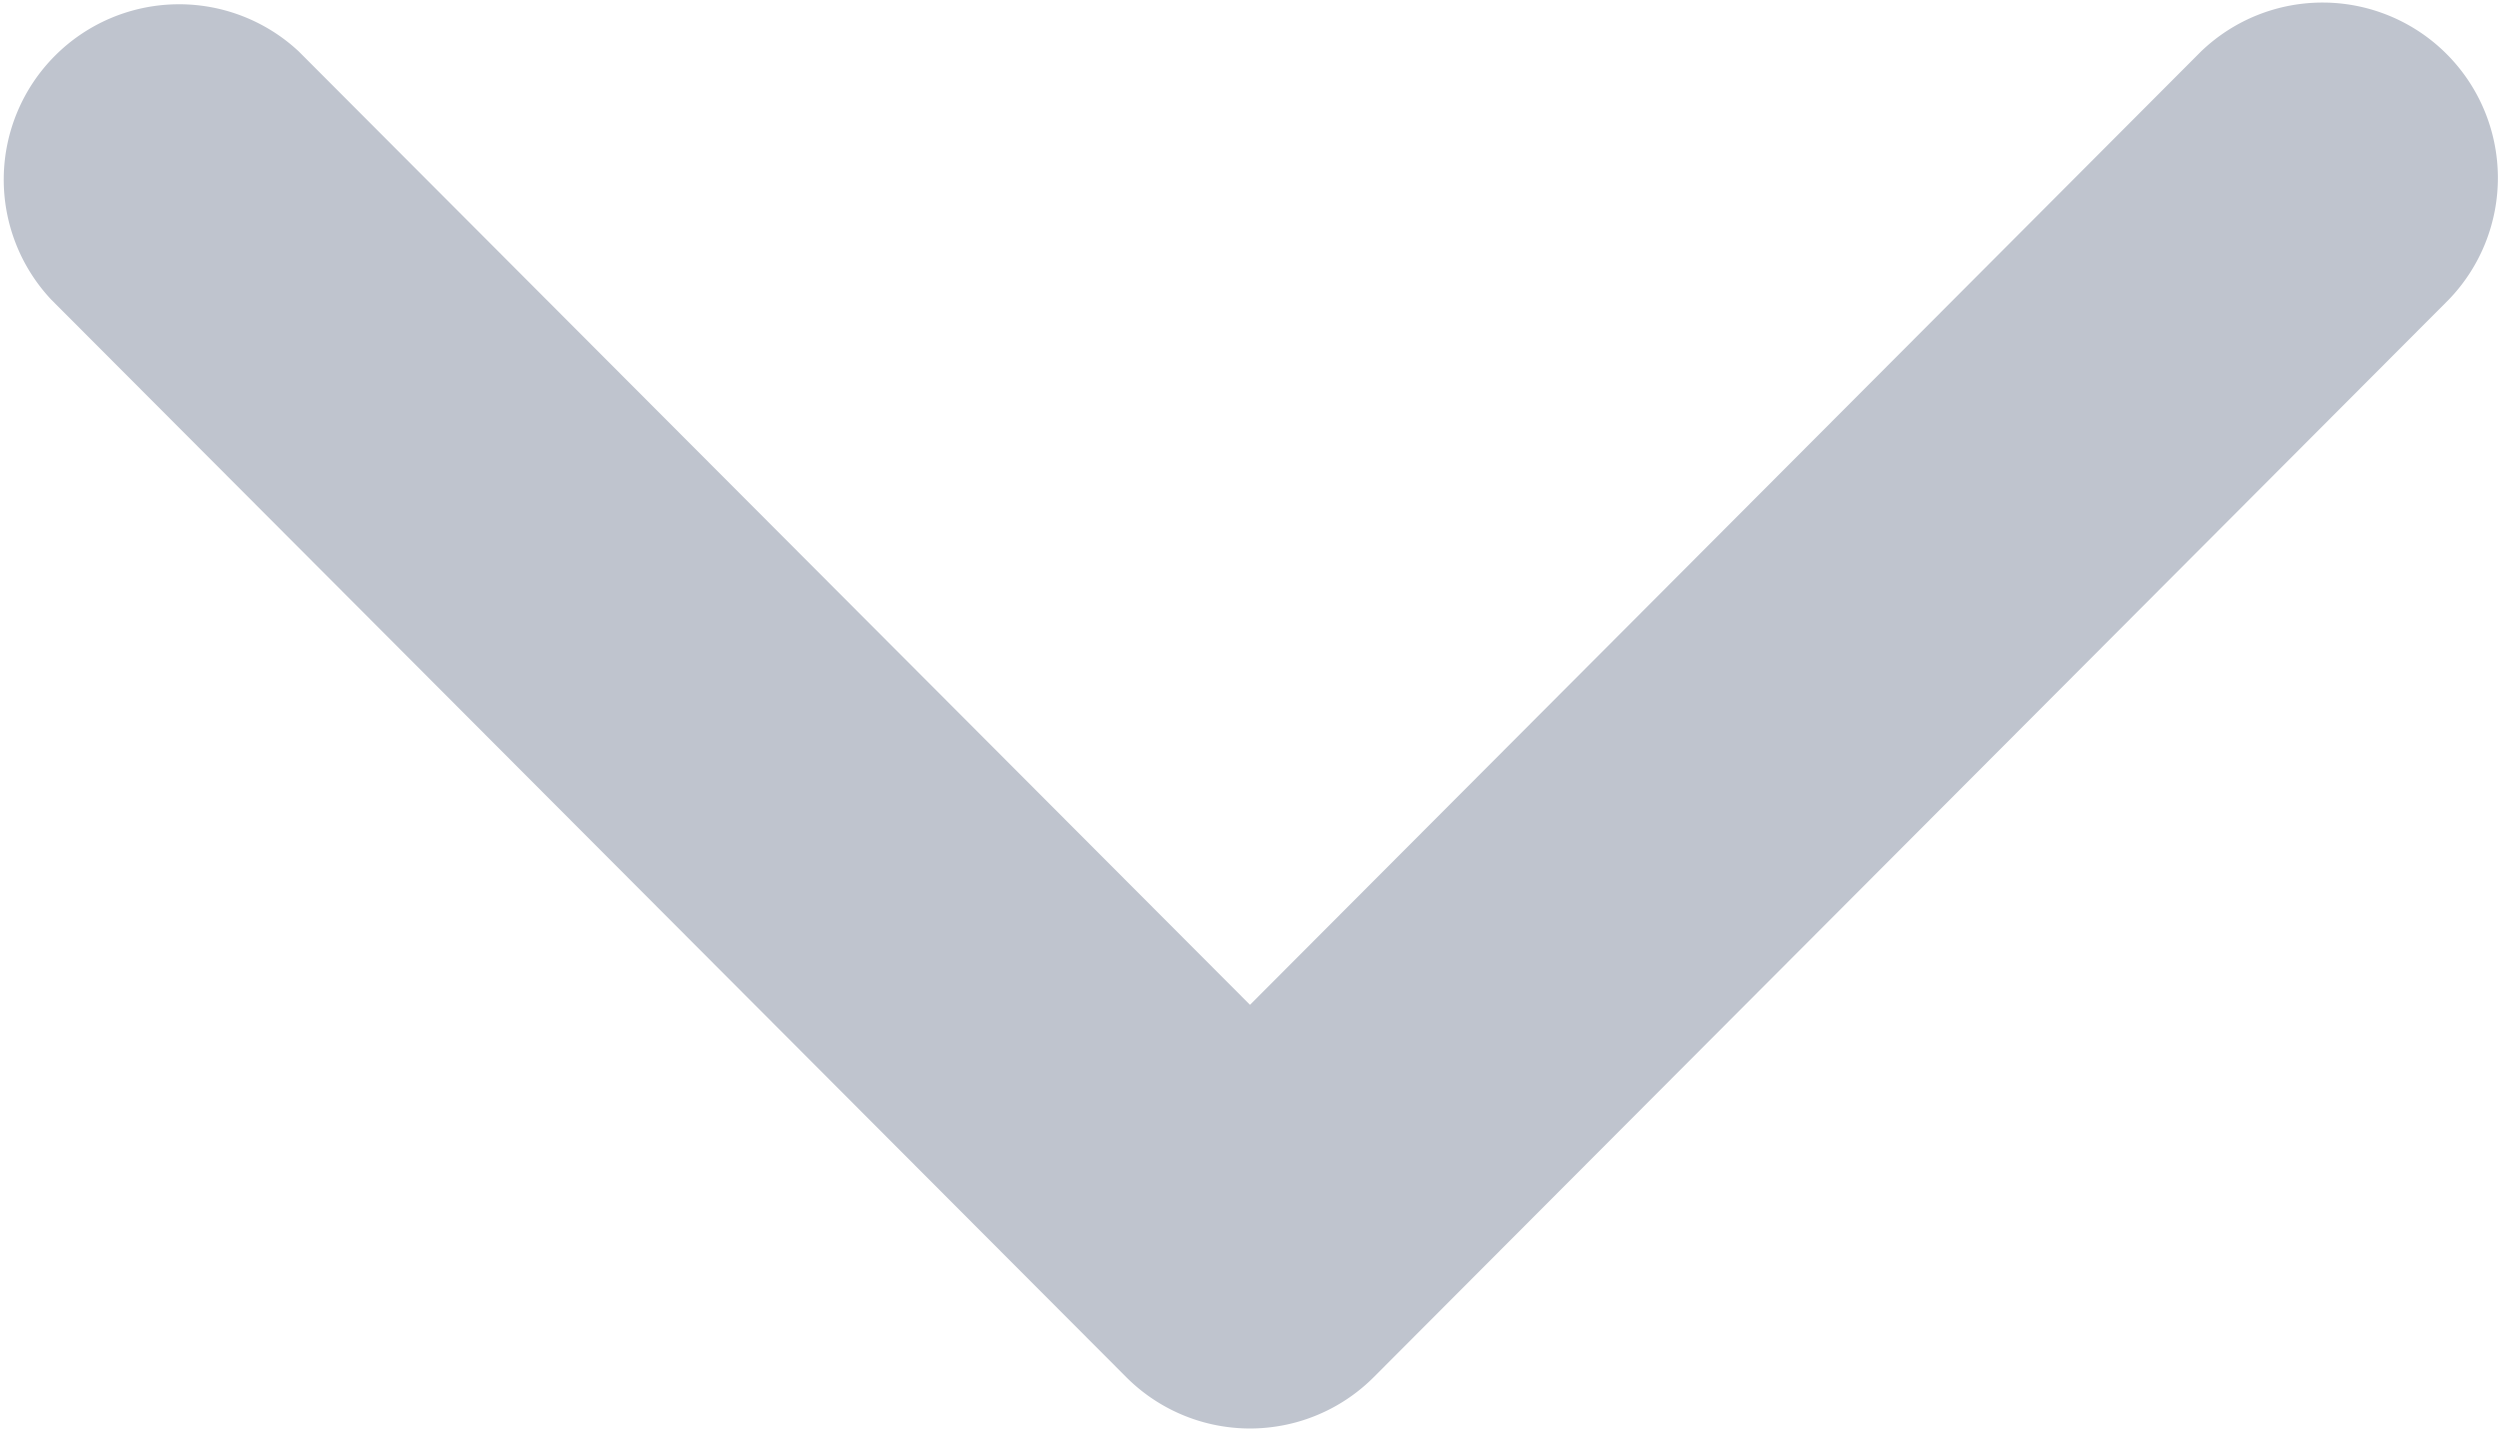 <svg xmlns="http://www.w3.org/2000/svg" width="14" height="8" viewBox="0 0 14 8">
  <path id="Grey_Arrow" d="M7.712,7.693l-6.034,6.02a.982.982,0,0,1-1.39-1.386L5.627,7,.288,1.674A.982.982,0,0,1,1.678.287l6.034,6.02a.979.979,0,0,1,0,1.386Z" transform="translate(14) rotate(90)" fill="#bfc4ce"/>
</svg>
